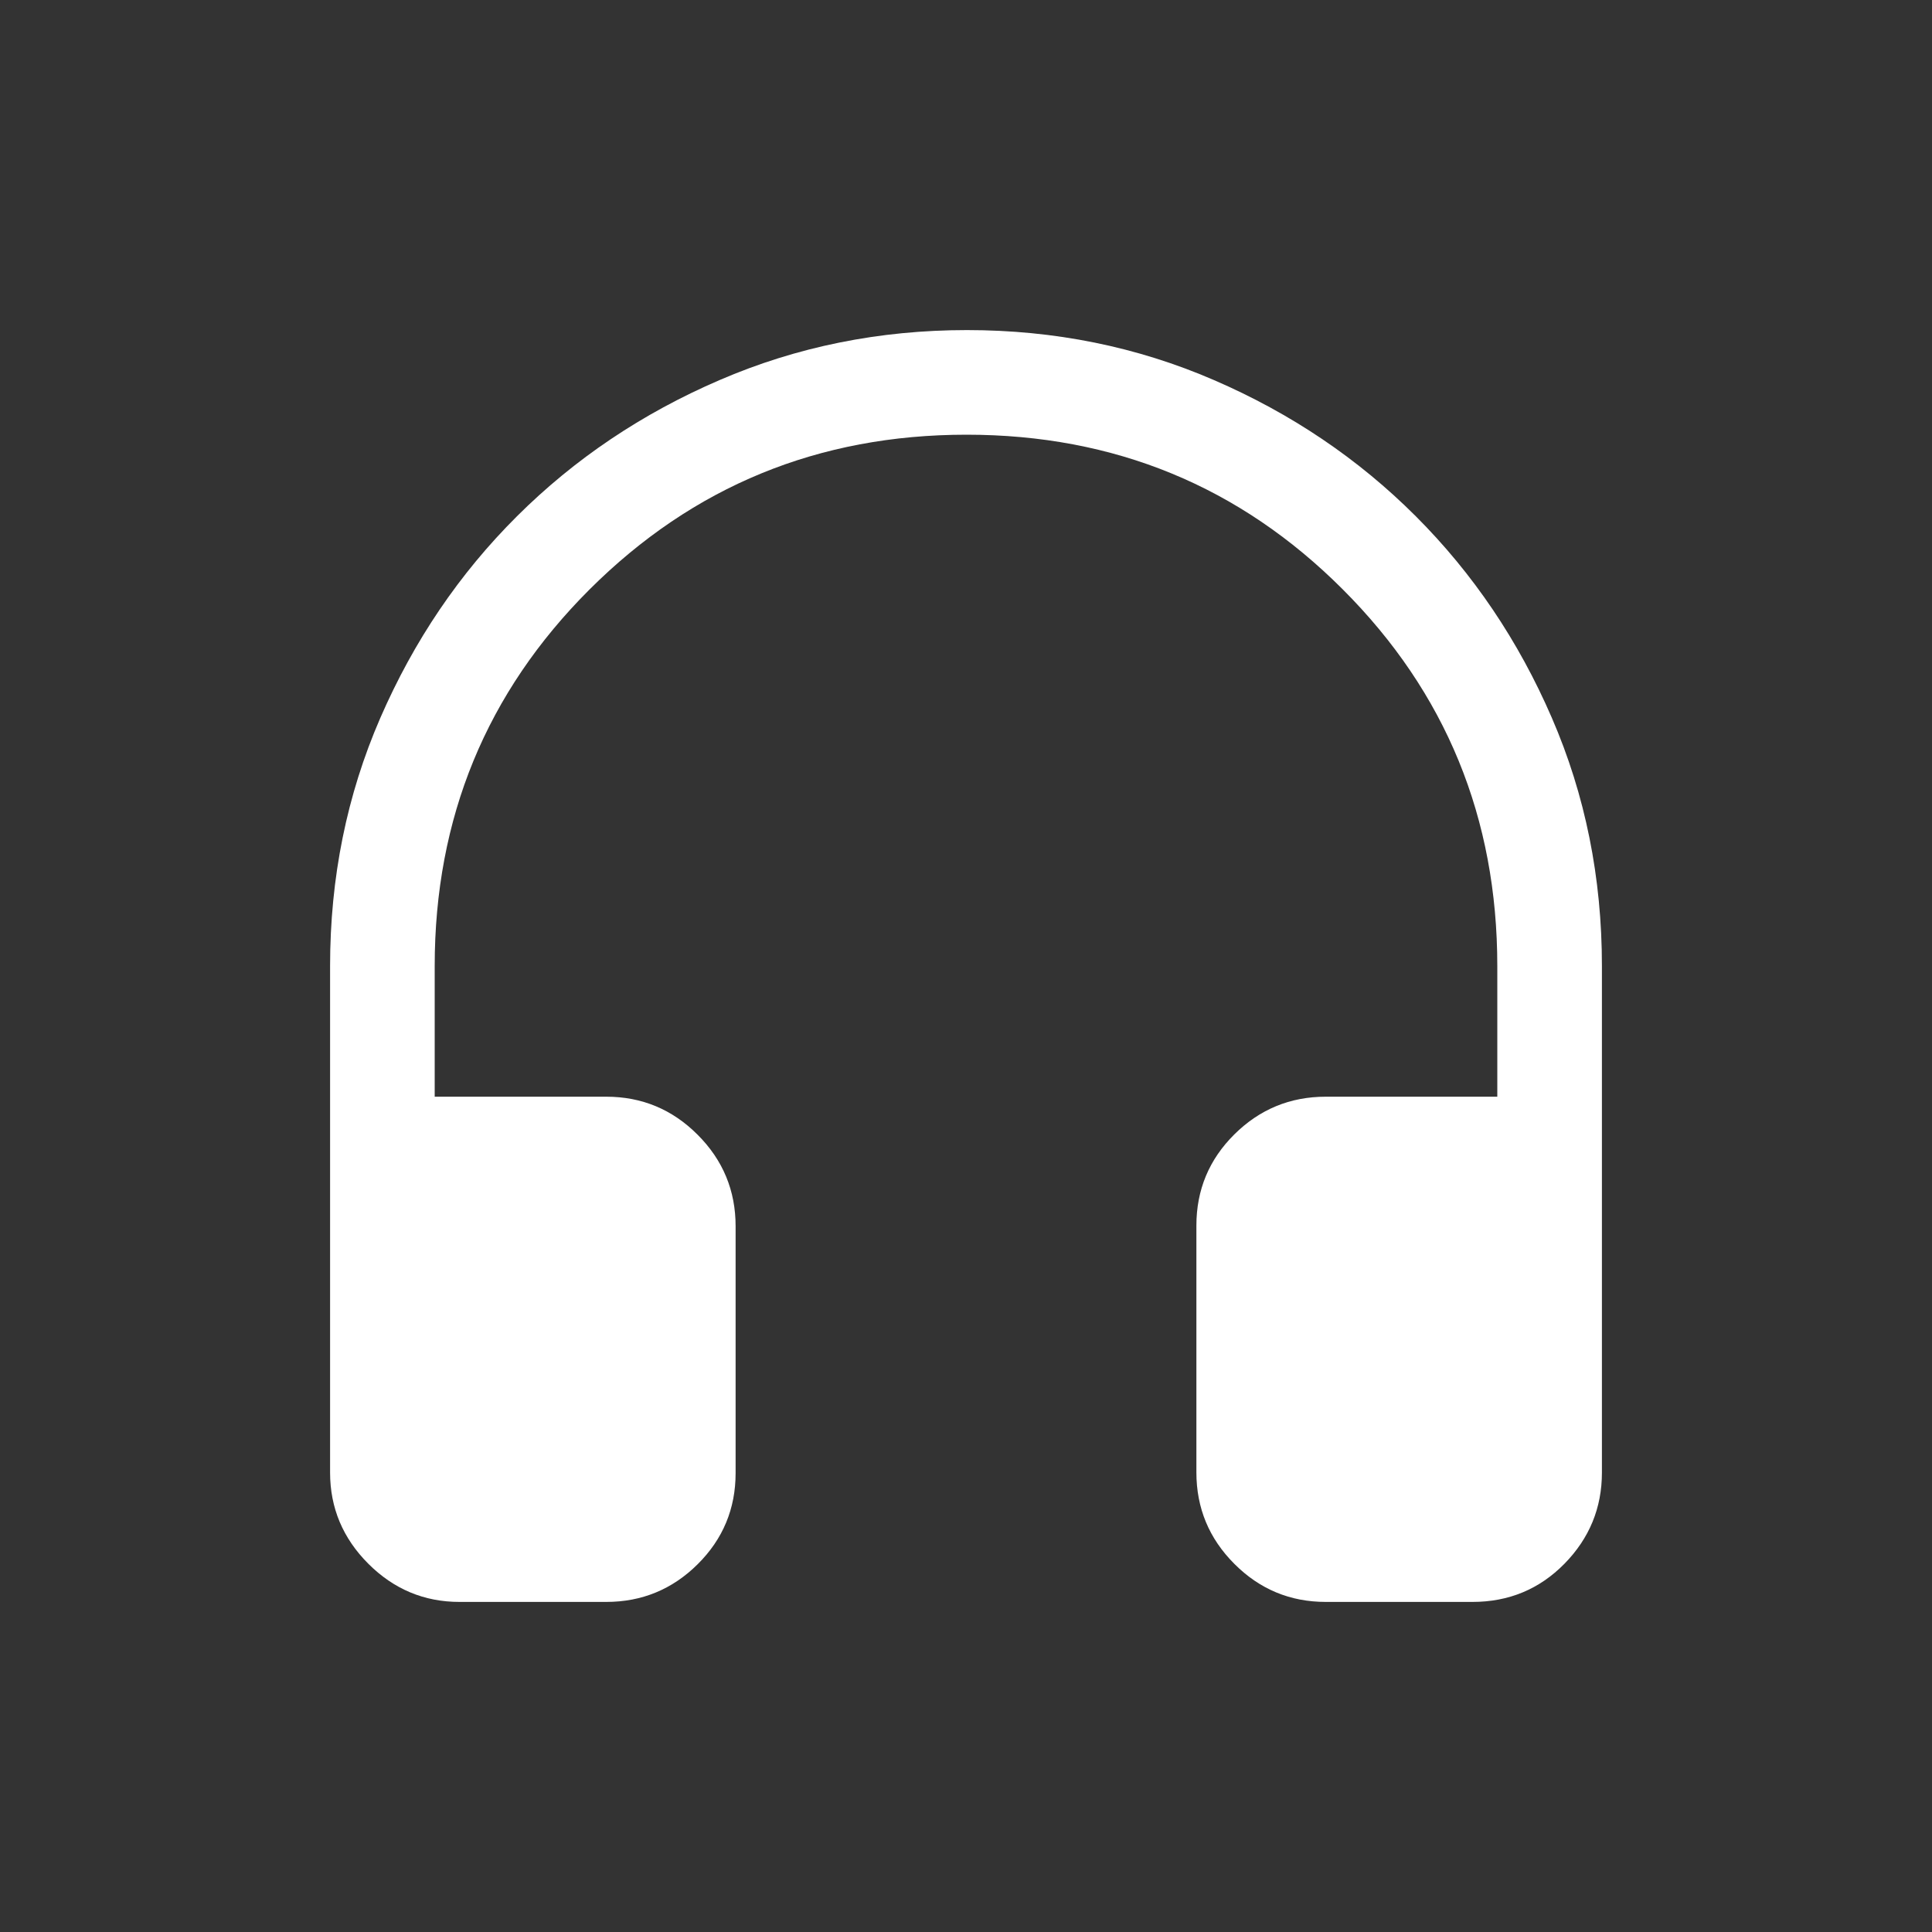 <svg width="20" height="20" viewBox="0 0 20 20" fill="none" xmlns="http://www.w3.org/2000/svg">
<rect x="0" y="0" width="20" height="20" fill="#333333" stroke="none"/>
<mask id="mask0_6_613" style="mask-type:alpha" maskUnits="userSpaceOnUse" x="0" y="0" width="20" height="20">
<rect width="20" height="20" fill="#D9D9D9"/>
</mask>
<g mask="url(#mask0_6_613)">
<path d="M6.276 16.583H4.756C4.391 16.583 4.076 16.451 3.813 16.188C3.549 15.924 3.417 15.609 3.417 15.244V10C3.417 9.086 3.59 8.23 3.937 7.432C4.284 6.634 4.755 5.938 5.352 5.344C5.948 4.75 6.647 4.28 7.448 3.935C8.249 3.589 9.103 3.417 10.01 3.417C10.917 3.417 11.769 3.589 12.568 3.935C13.366 4.28 14.062 4.75 14.656 5.344C15.25 5.938 15.72 6.634 16.065 7.432C16.411 8.23 16.583 9.086 16.583 10V15.244C16.583 15.609 16.454 15.924 16.195 16.188C15.936 16.451 15.619 16.583 15.243 16.583H13.724C13.356 16.583 13.04 16.452 12.778 16.189C12.516 15.927 12.385 15.611 12.385 15.242V12.687C12.385 12.318 12.516 12.003 12.778 11.743C13.04 11.483 13.356 11.353 13.724 11.353H15.5V10C15.5 8.468 14.967 7.168 13.9 6.101C12.834 5.034 11.535 4.5 10.005 4.5C8.474 4.5 7.174 5.034 6.104 6.101C5.035 7.168 4.5 8.468 4.5 10V11.353H6.276C6.644 11.353 6.96 11.484 7.222 11.747C7.484 12.009 7.615 12.325 7.615 12.694V15.249C7.615 15.618 7.484 15.933 7.222 16.193C6.96 16.453 6.644 16.583 6.276 16.583Z" fill="white"/>
</g>
</svg>
